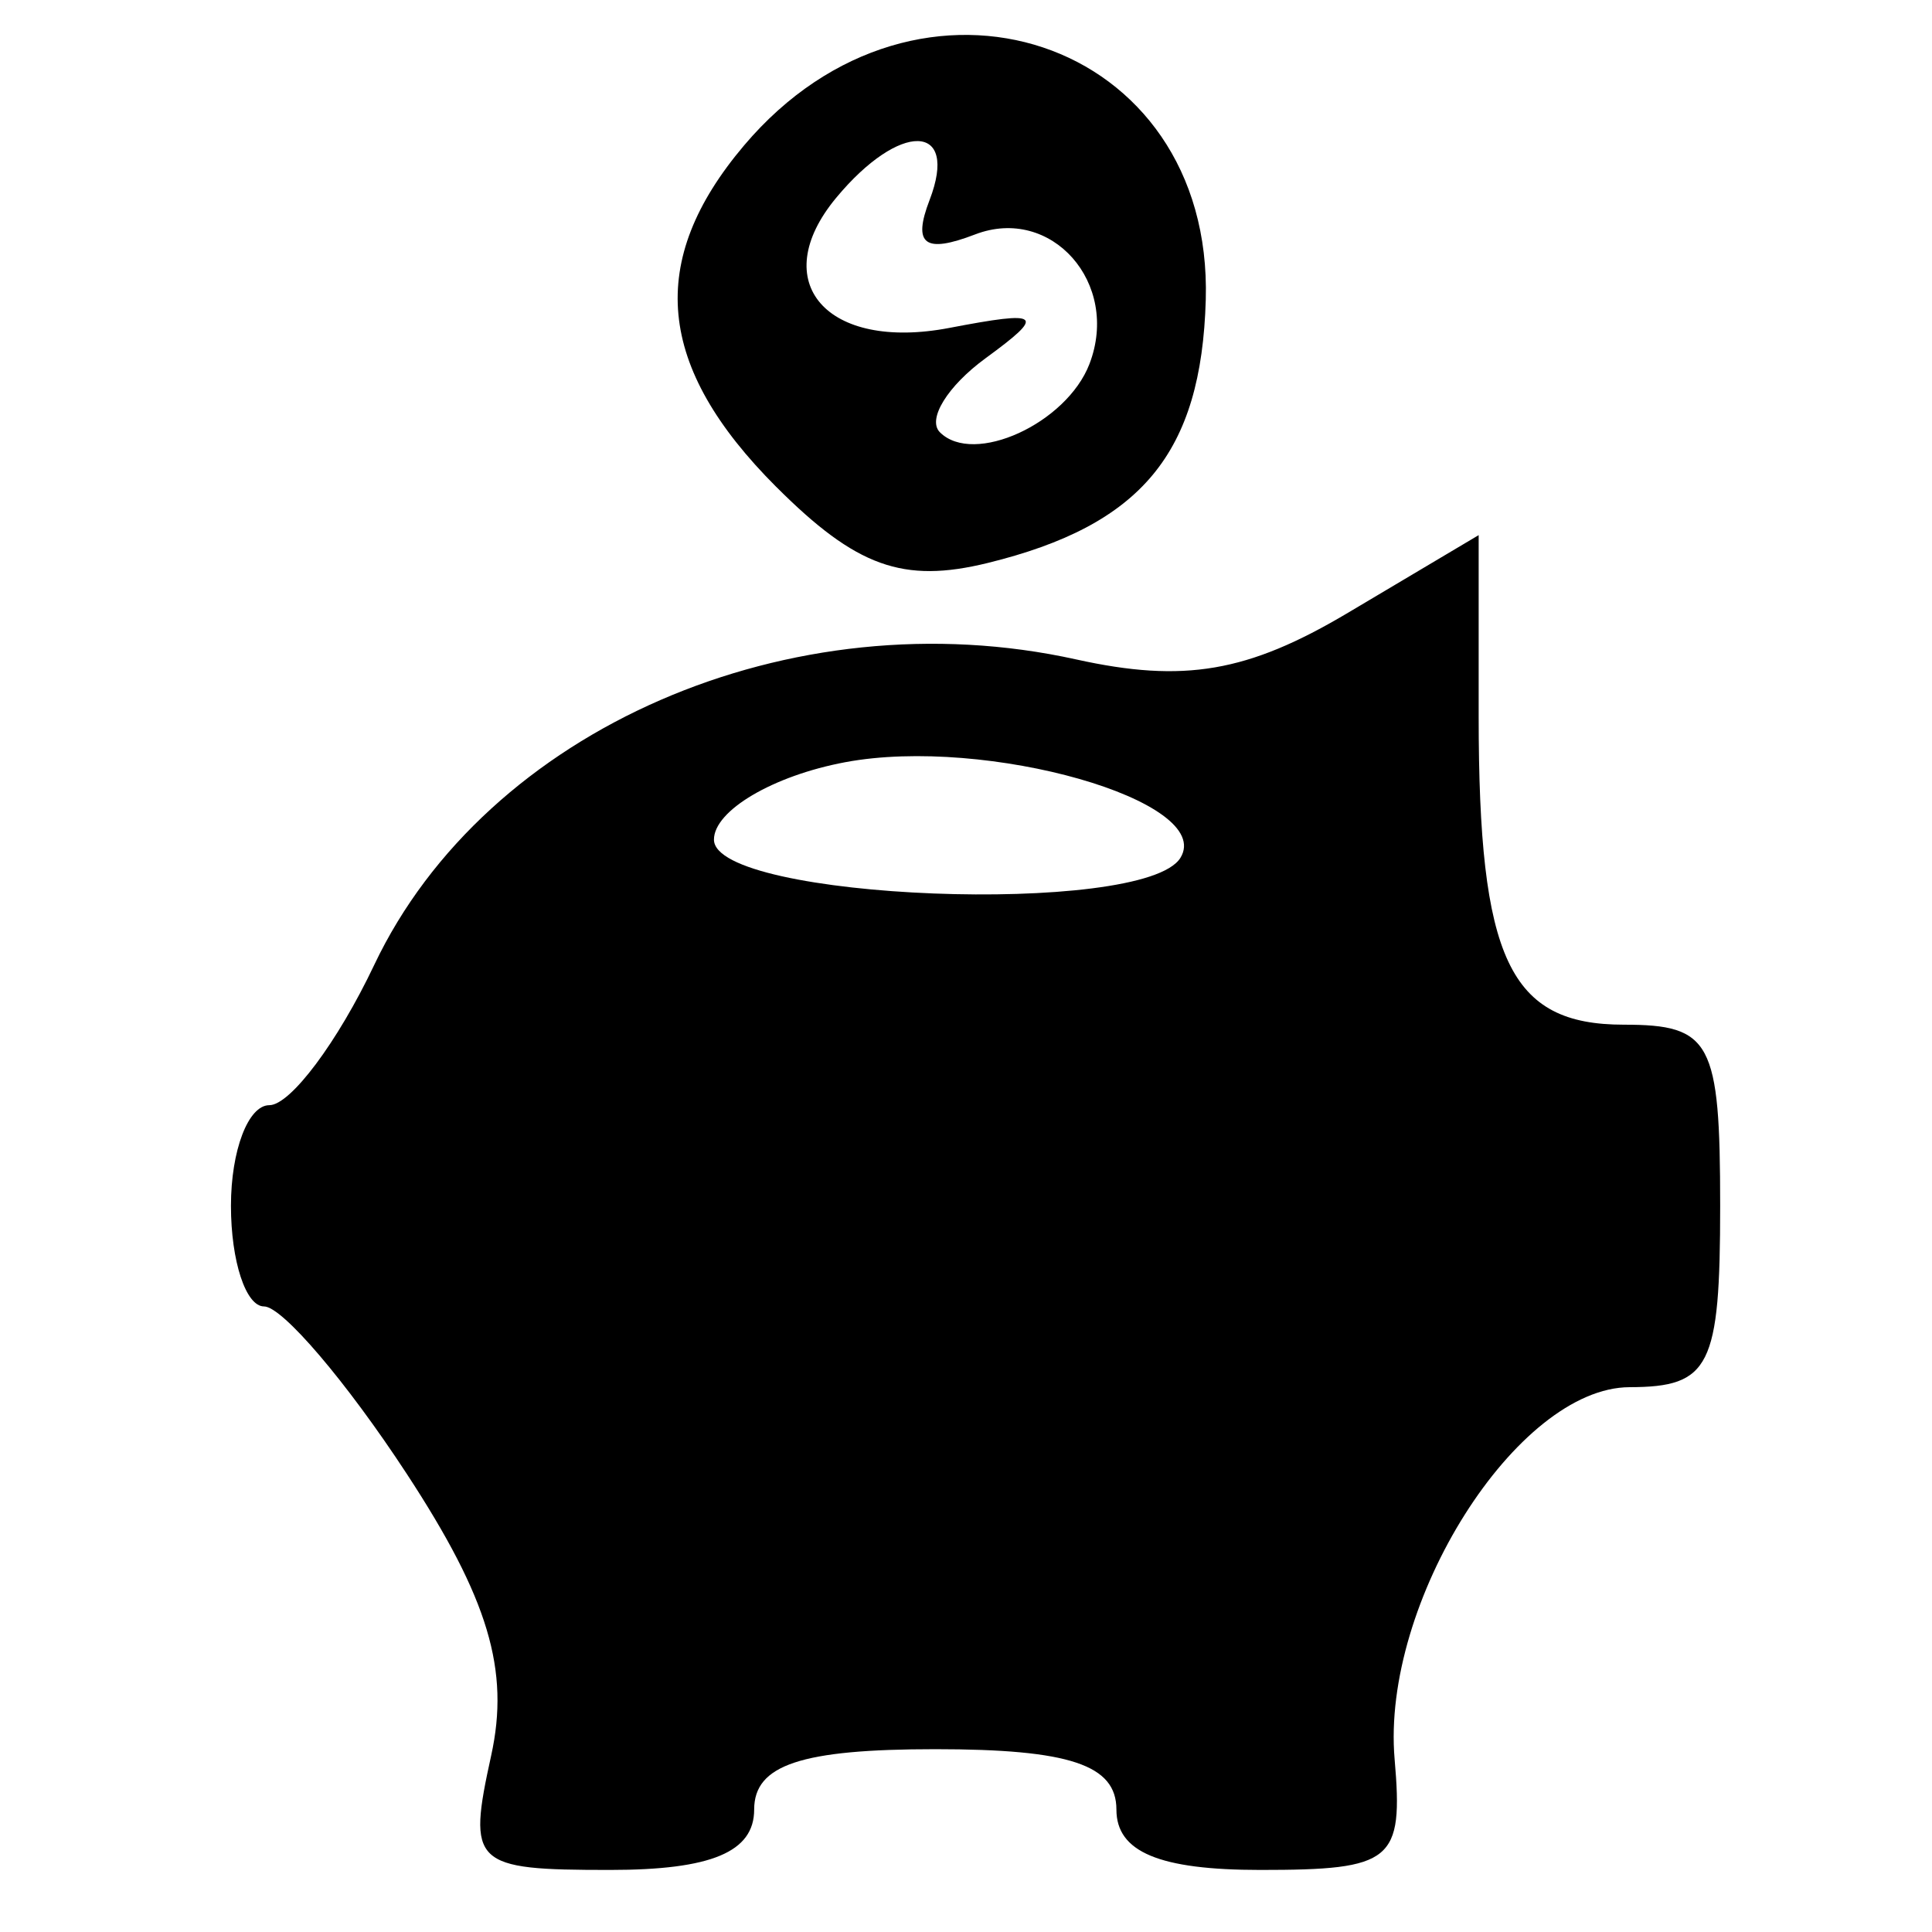 <?xml version="1.0" encoding="UTF-8" standalone="no"?>
<!-- Created with Inkscape (http://www.inkscape.org/) -->

<svg
   xmlns:dc="http://purl.org/dc/elements/1.1/"
   xmlns:cc="http://creativecommons.org/ns#"
   xmlns:rdf="http://www.w3.org/1999/02/22-rdf-syntax-ns#"
   xmlns:svg="http://www.w3.org/2000/svg"
   xmlns="http://www.w3.org/2000/svg"
   xmlns:sodipodi="http://sodipodi.sourceforge.net/DTD/sodipodi-0.dtd"
   xmlns:inkscape="http://www.inkscape.org/namespaces/inkscape"
   width="48"
   height="48"
   id="svg2"
   version="1.1"
   inkscape:version="0.48.3.1 r9886"
   sodipodi:docname="donaciones.svg">
  <defs
     id="defs4" />
  <sodipodi:namedview
     id="base"
     pagecolor="#ffffff"
     bordercolor="#666666"
     borderopacity="1.0"
     inkscape:pageopacity="0.0"
     inkscape:pageshadow="2"
     inkscape:zoom="5.12"
     inkscape:cx="25.031915"
     inkscape:cy="19.069125"
     inkscape:document-units="px"
     inkscape:current-layer="layer1"
     showgrid="false"
     inkscape:window-width="1024"
     inkscape:window-height="578"
     inkscape:window-x="0"
     inkscape:window-y="0"
     inkscape:window-maximized="1" />
  <g
     inkscape:label="Capa 1"
     inkscape:groupmode="layer"
     id="layer1"
     transform="translate(0,-1004.362)">
    <path
       style="fill:#000000"
       d="m 12.203,1047.978 c 0.466,-2.121 -0.067,-3.897 -2.098,-7 -1.497,-2.287 -3.092,-4.158 -3.545,-4.158 -0.452,0 -0.822,-1.125 -0.822,-2.5 0,-1.375 0.429,-2.5 0.953,-2.5 0.524,0 1.697,-1.568 2.606,-3.484 2.78,-5.859 10.359,-9.158 17.44,-7.591 2.678,0.592 4.264,0.321 6.75,-1.157 l 3.25,-1.931 0,4.5 c 0,6.041 0.764,7.663 3.607,7.663 2.169,0 2.393,0.42 2.393,4.5 0,3.998 -0.251,4.501 -2.25,4.506 -2.8,0.01 -6.175,5.352 -5.838,9.244 0.219,2.532 -0.046,2.75 -3.337,2.75 -2.511,0 -3.575,-0.446 -3.575,-1.5 0,-1.111 -1.167,-1.5 -4.5,-1.5 -3.333,0 -4.5,0.389 -4.5,1.5 0,1.054 -1.064,1.5 -3.579,1.5 -3.413,0 -3.55,-0.132 -2.955,-2.842 z m 17.124,-22.303 c 0.872,-1.411 -4.821,-3.034 -8.329,-2.376 -1.793,0.336 -3.26,1.202 -3.26,1.923 0,1.5 10.684,1.918 11.589,0.453 z m -10.039,-9.214 c -2.987,-2.986 -3.234,-5.612 -0.8,-8.488 4.322,-5.108 11.654,-2.657 11.469,3.834 -0.108,3.813 -1.592,5.604 -5.419,6.542 -2.101,0.515 -3.265,0.096 -5.25,-1.889 z m 7.78,-3.059 c 0.768,-2.003 -0.946,-3.943 -2.841,-3.216 -1.255,0.482 -1.558,0.254 -1.132,-0.854 0.739,-1.926 -0.739,-1.962 -2.321,-0.055 -1.737,2.092 -0.238,3.816 2.812,3.232 2.295,-0.439 2.405,-0.347 0.898,0.755 -0.943,0.69 -1.453,1.516 -1.133,1.837 0.838,0.839 3.148,-0.217 3.717,-1.698 z"
       id="path2996"
       inkscape:connector-curvature="0" />
  </g>
</svg>
